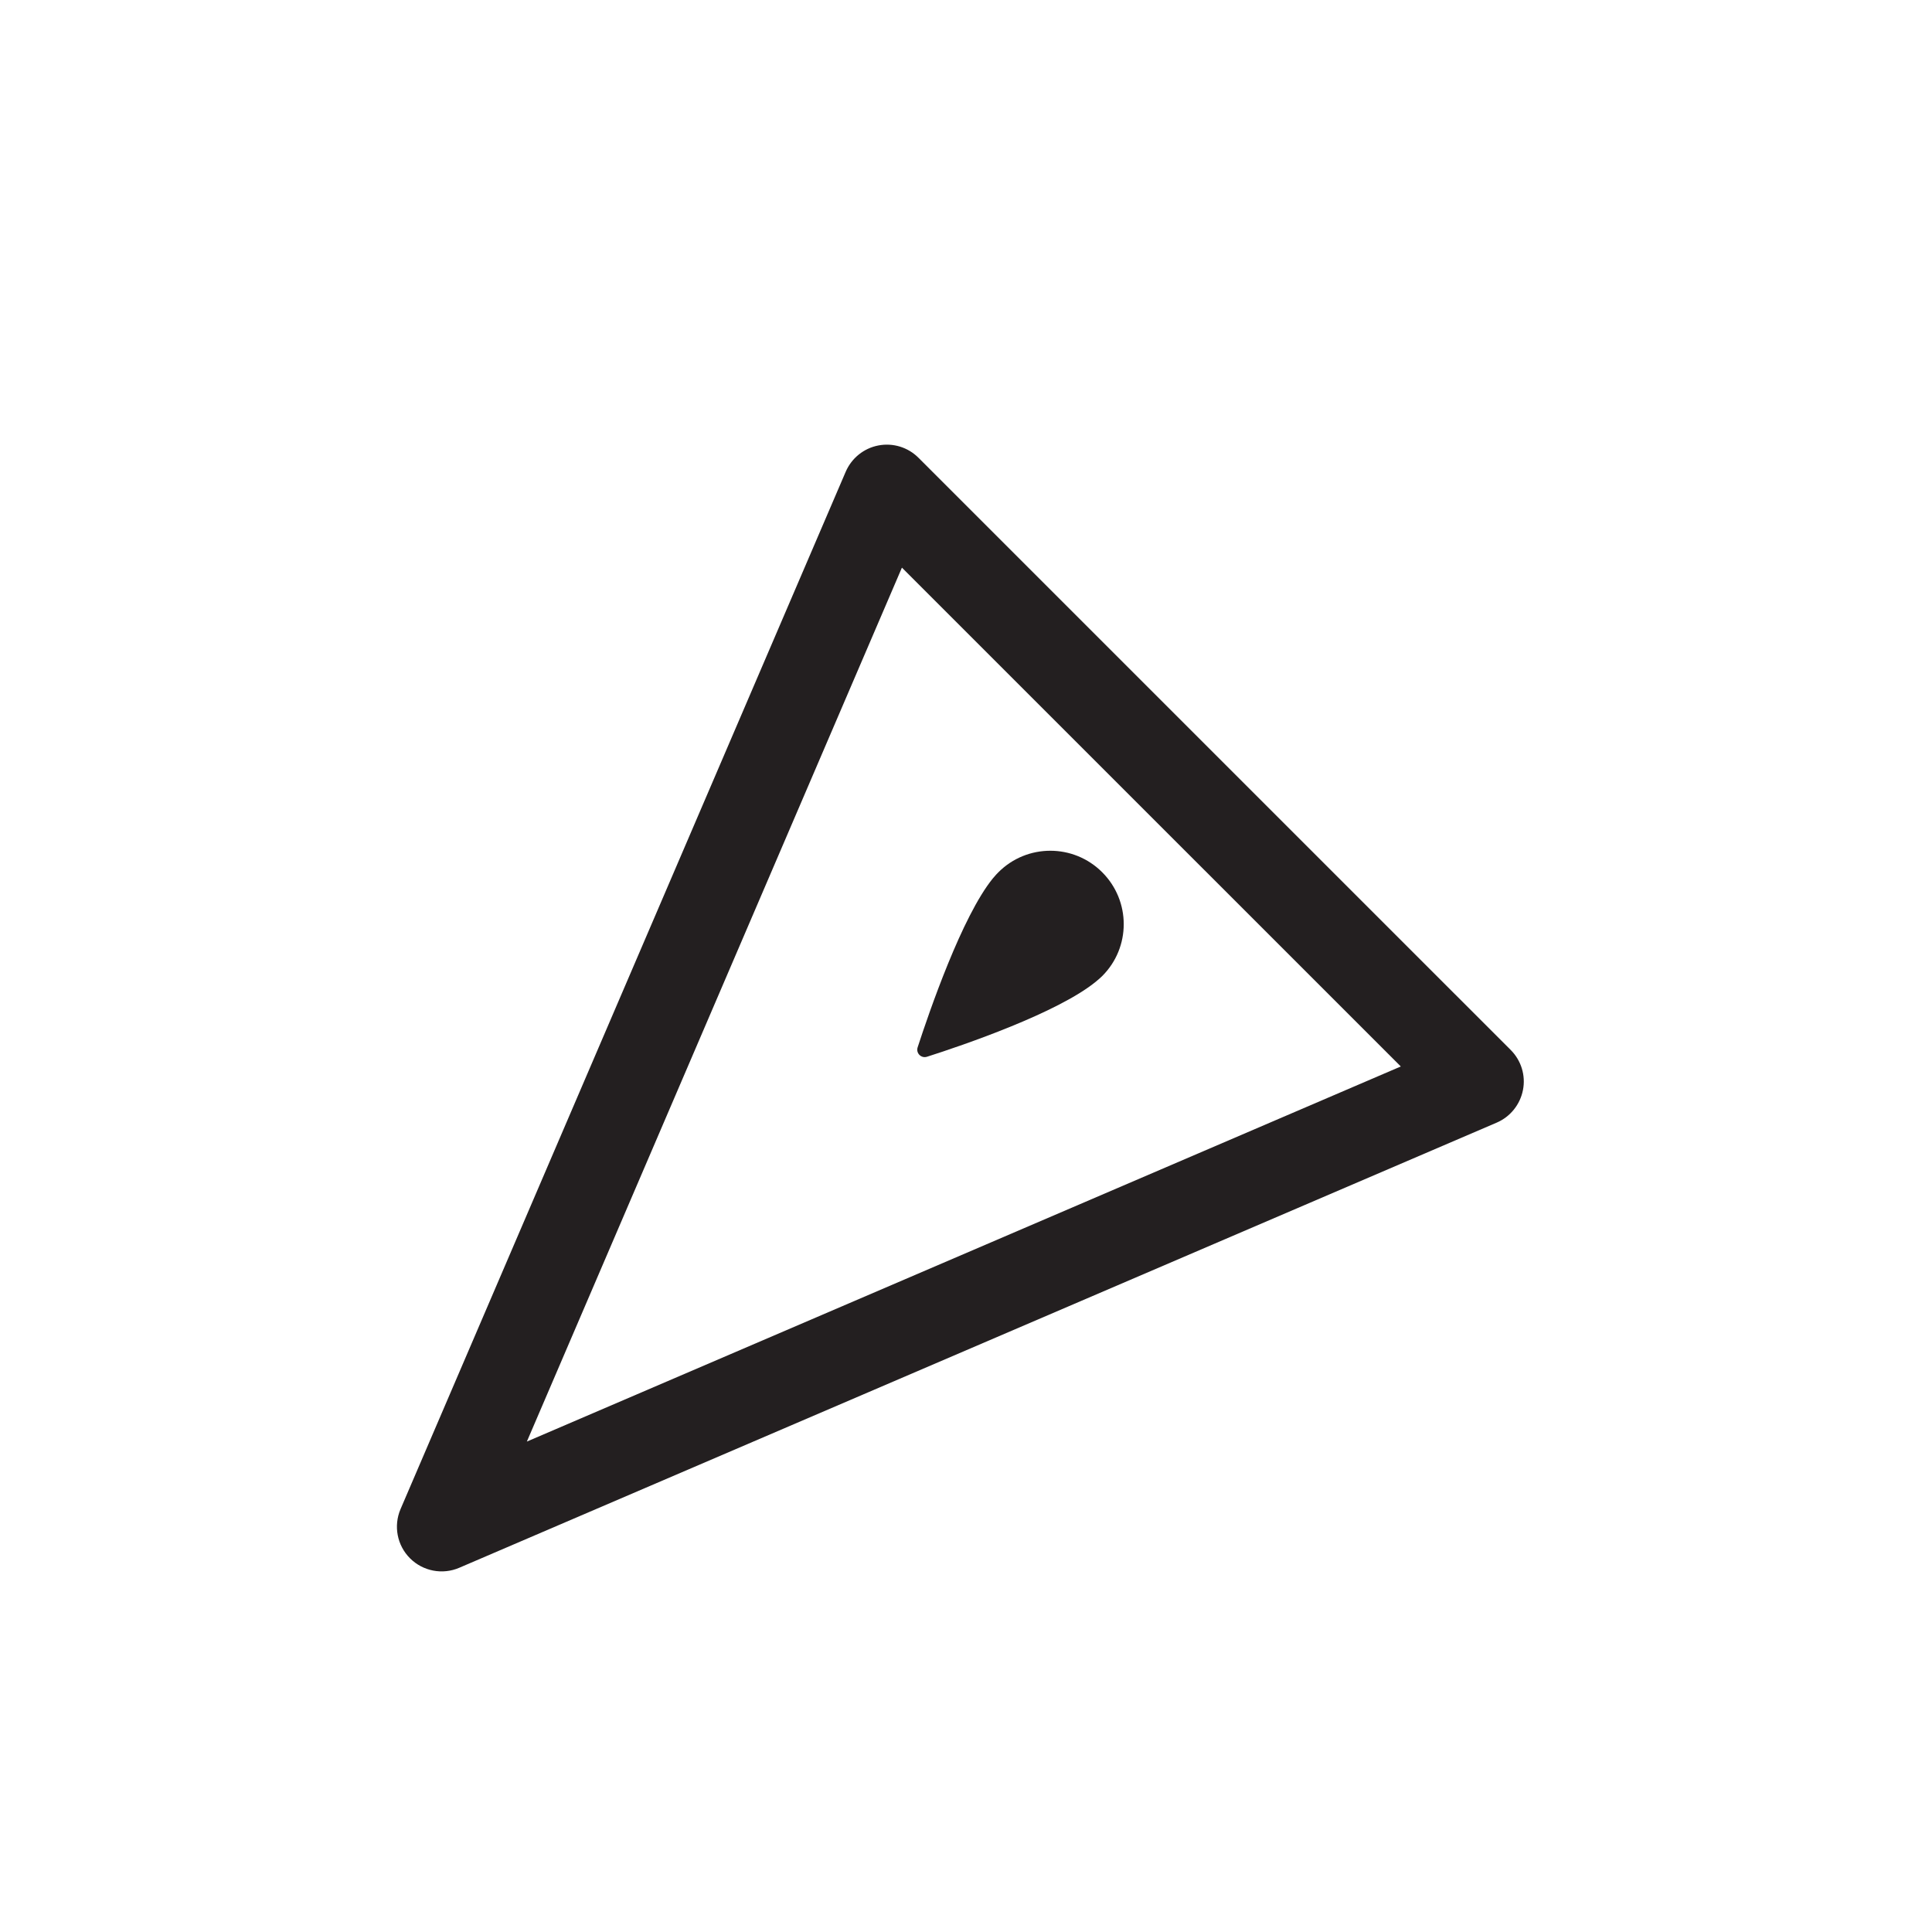 <?xml version="1.0" encoding="iso-8859-1"?>
<!-- Generator: Adobe Illustrator 16.0.0, SVG Export Plug-In . SVG Version: 6.00 Build 0)  -->
<!DOCTYPE svg PUBLIC "-//W3C//DTD SVG 1.1//EN" "http://www.w3.org/Graphics/SVG/1.1/DTD/svg11.dtd">
<svg version="1.1" xmlns="http://www.w3.org/2000/svg" xmlns:xlink="http://www.w3.org/1999/xlink" x="0px" y="0px"
	 width="43.219px" height="43.217px" viewBox="0 0 43.219 43.217" style="enable-background:new 0 0 43.219 43.217;"
	 xml:space="preserve">
<g id="SouthWestPawn">
	<g>
		<path style="fill:#231F20;" d="M20.546,10.24l13.248,13.247c0.235,0.235,0.339,0.57,0.275,0.896
			c-0.063,0.324-0.282,0.599-0.587,0.73l-23.208,9.958c-0.375,0.162-0.813,0.077-1.101-0.211C8.882,34.57,8.8,34.135,8.96,33.759
			l9.959-23.207c0.132-0.305,0.406-0.525,0.73-0.587C19.976,9.902,20.312,10.005,20.546,10.24z M31.336,23.857l-11.16-11.159
			l-8.39,19.55L31.336,23.857z"/>
		<path style="fill:#231F20;" d="M24.539,21.939c-0.004,0.004-0.01,0.01-0.016,0.014c-0.852,0.703-2.984,1.431-3.784,1.686
			c-0.131,0.043-0.254-0.079-0.211-0.211c0.26-0.798,0.992-2.93,1.682-3.778c0.008-0.008,0.014-0.017,0.022-0.025
			c0.034-0.04,0.067-0.078,0.103-0.113c0.641-0.641,1.68-0.641,2.321,0c0.642,0.642,0.643,1.681,0.001,2.322
			C24.621,21.869,24.582,21.905,24.539,21.939"/>
	</g>
</g>
<g id="Layer_1">
</g>
</svg>
